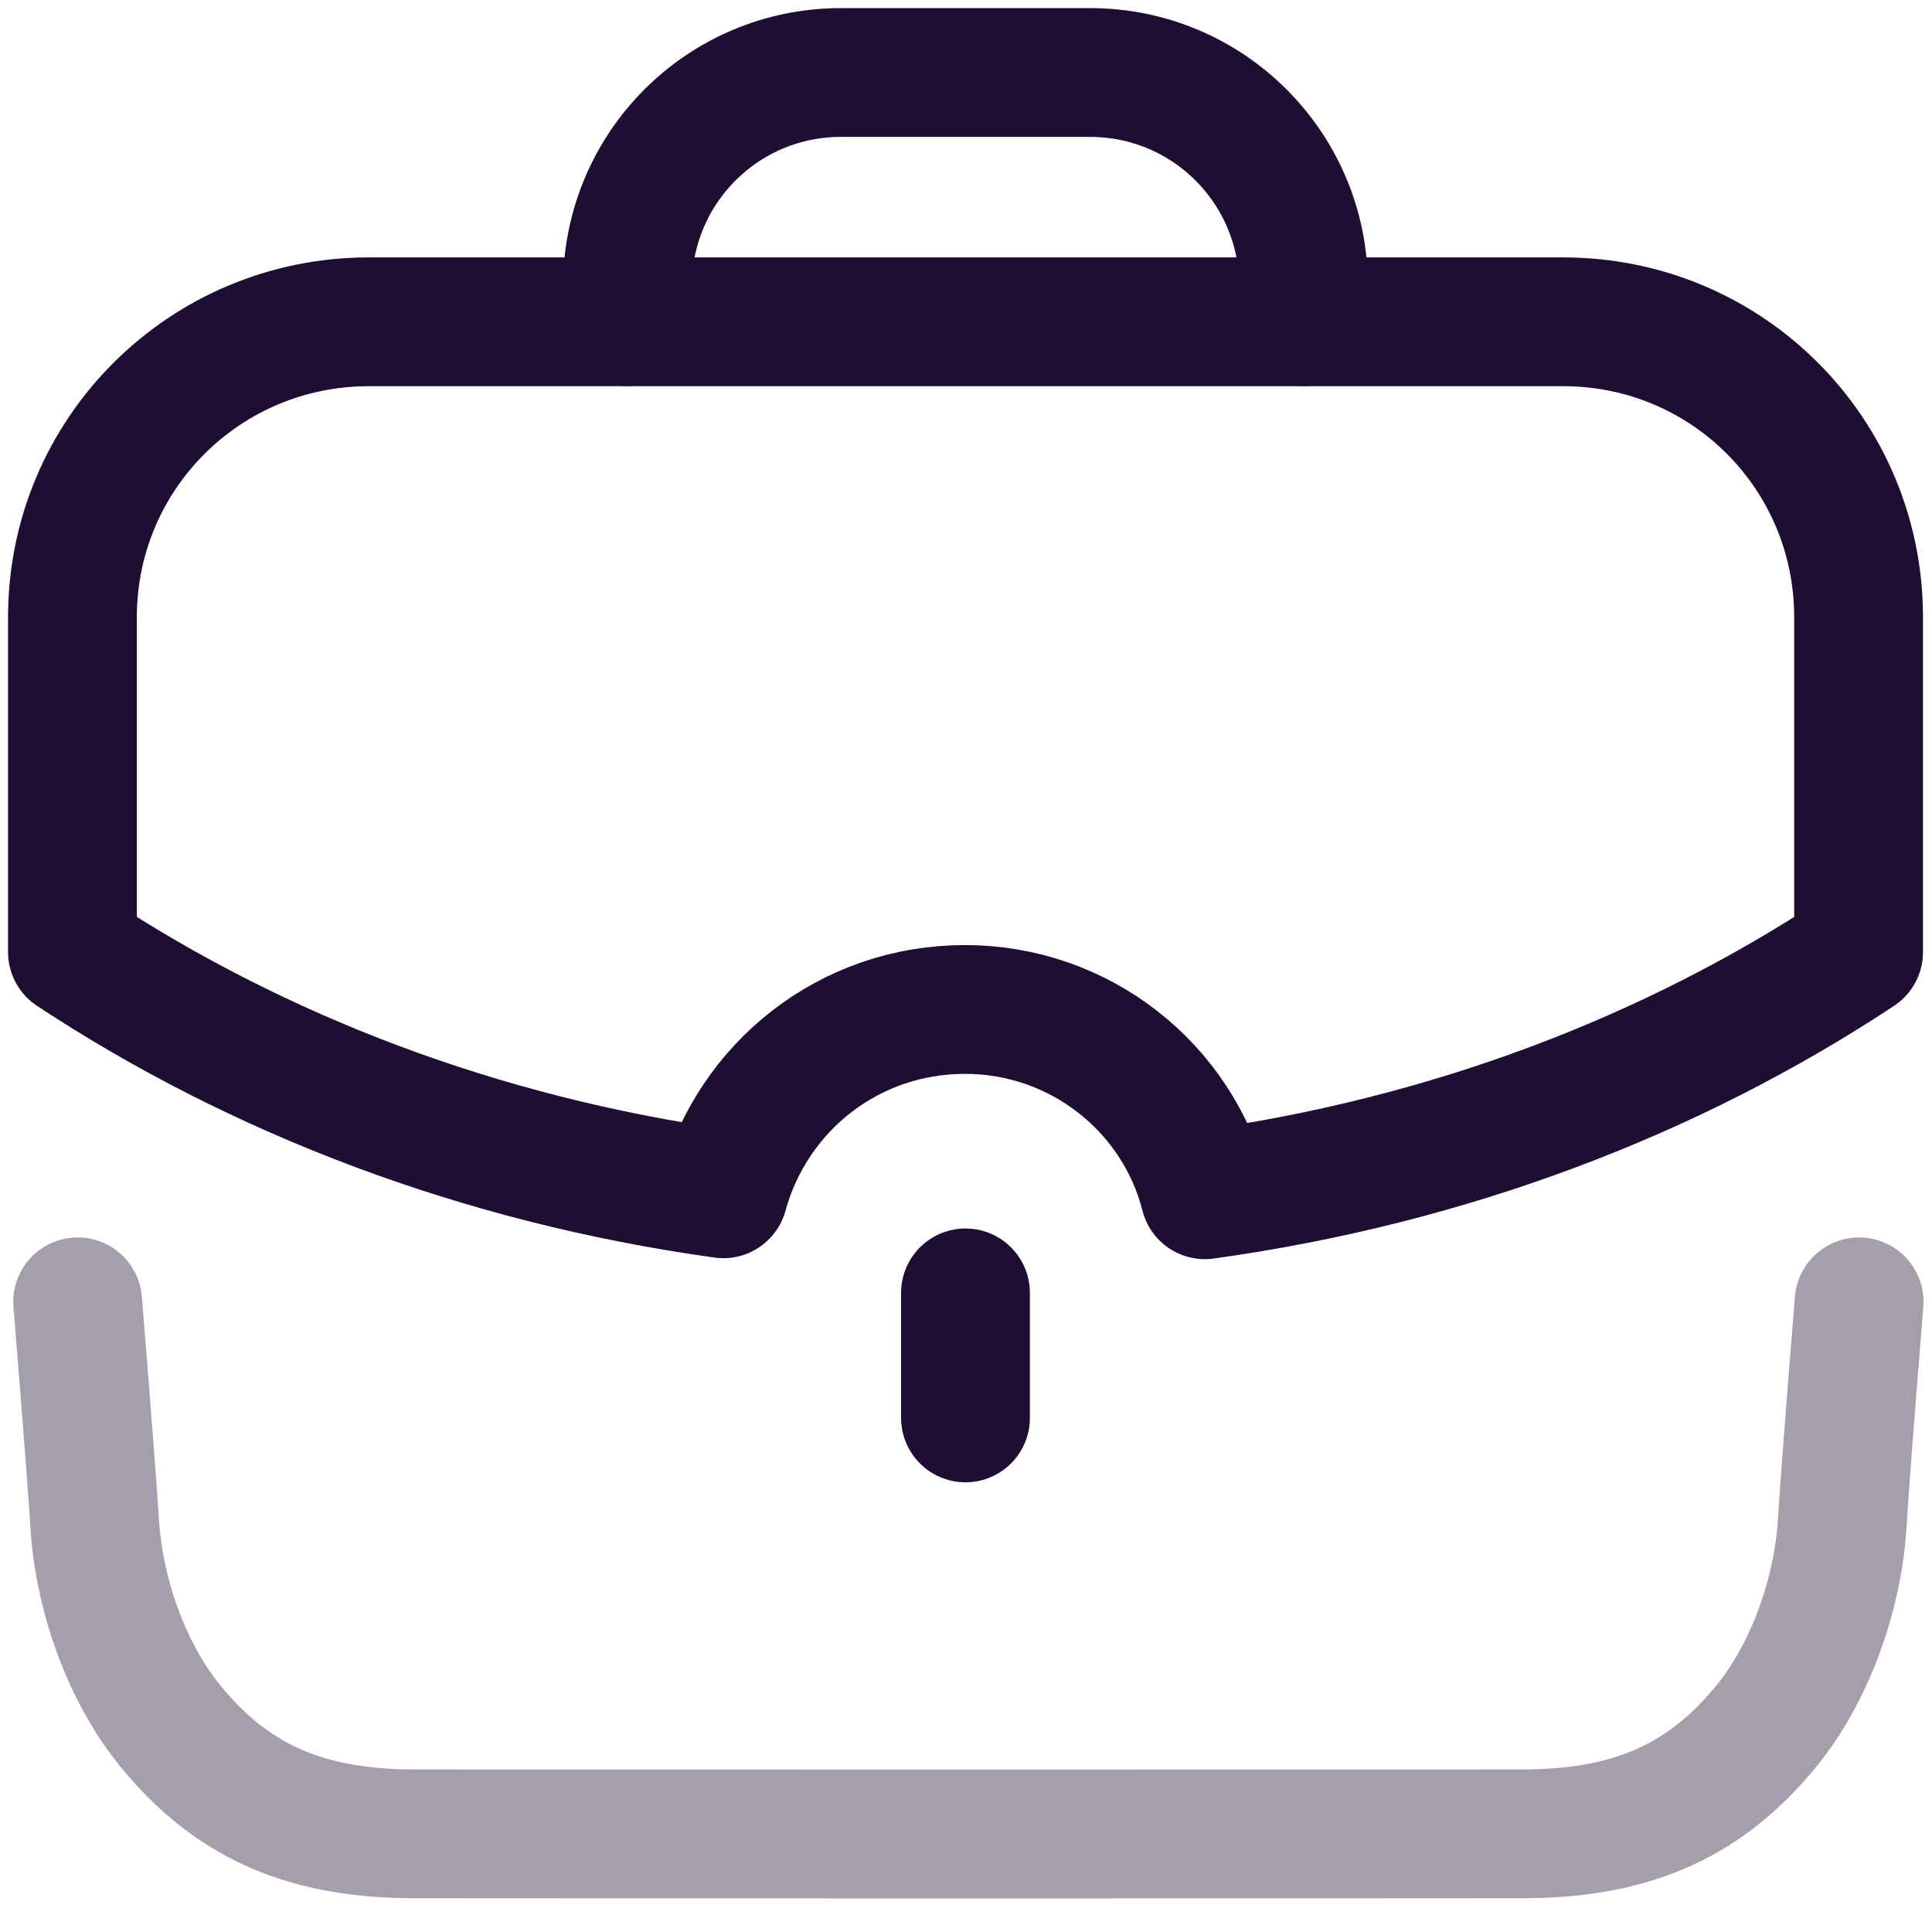 <svg width="30" height="30" viewBox="0 0 30 30" fill="none" xmlns="http://www.w3.org/2000/svg">
<path opacity="0.4" d="M1.206 20.215C1.206 20.215 1.419 22.823 1.469 23.645C1.535 24.747 1.961 25.979 2.672 26.834C3.675 28.046 4.857 28.473 6.435 28.476C8.291 28.479 21.783 28.479 23.639 28.476C25.217 28.473 26.399 28.046 27.402 26.834C28.113 25.979 28.539 24.747 28.607 23.645C28.655 22.823 28.868 20.215 28.868 20.215" stroke="#200E32" stroke-width="2" stroke-linecap="round" stroke-linejoin="round"/>
<path d="M9.744 4.994V4.438C9.744 2.608 11.226 1.126 13.056 1.126H16.929C18.758 1.126 20.241 2.608 20.241 4.438L20.242 4.994" stroke="#200E32" stroke-width="2" stroke-linecap="round" stroke-linejoin="round"/>
<path d="M14.992 22.017V20.076" stroke="#200E32" stroke-width="2" stroke-linecap="round" stroke-linejoin="round"/>
<path fill-rule="evenodd" clip-rule="evenodd" d="M1.125 9.584V14.784C4.002 16.682 7.449 18.011 11.232 18.537C11.685 16.886 13.174 15.675 14.985 15.675C16.767 15.675 18.286 16.886 18.709 18.552C22.507 18.026 25.968 16.697 28.86 14.784V9.584C28.86 7.043 26.815 4.997 24.274 4.997H5.725C3.184 4.997 1.125 7.043 1.125 9.584Z" stroke="#200E32" stroke-width="2" stroke-linecap="round" stroke-linejoin="round"/>
</svg>

